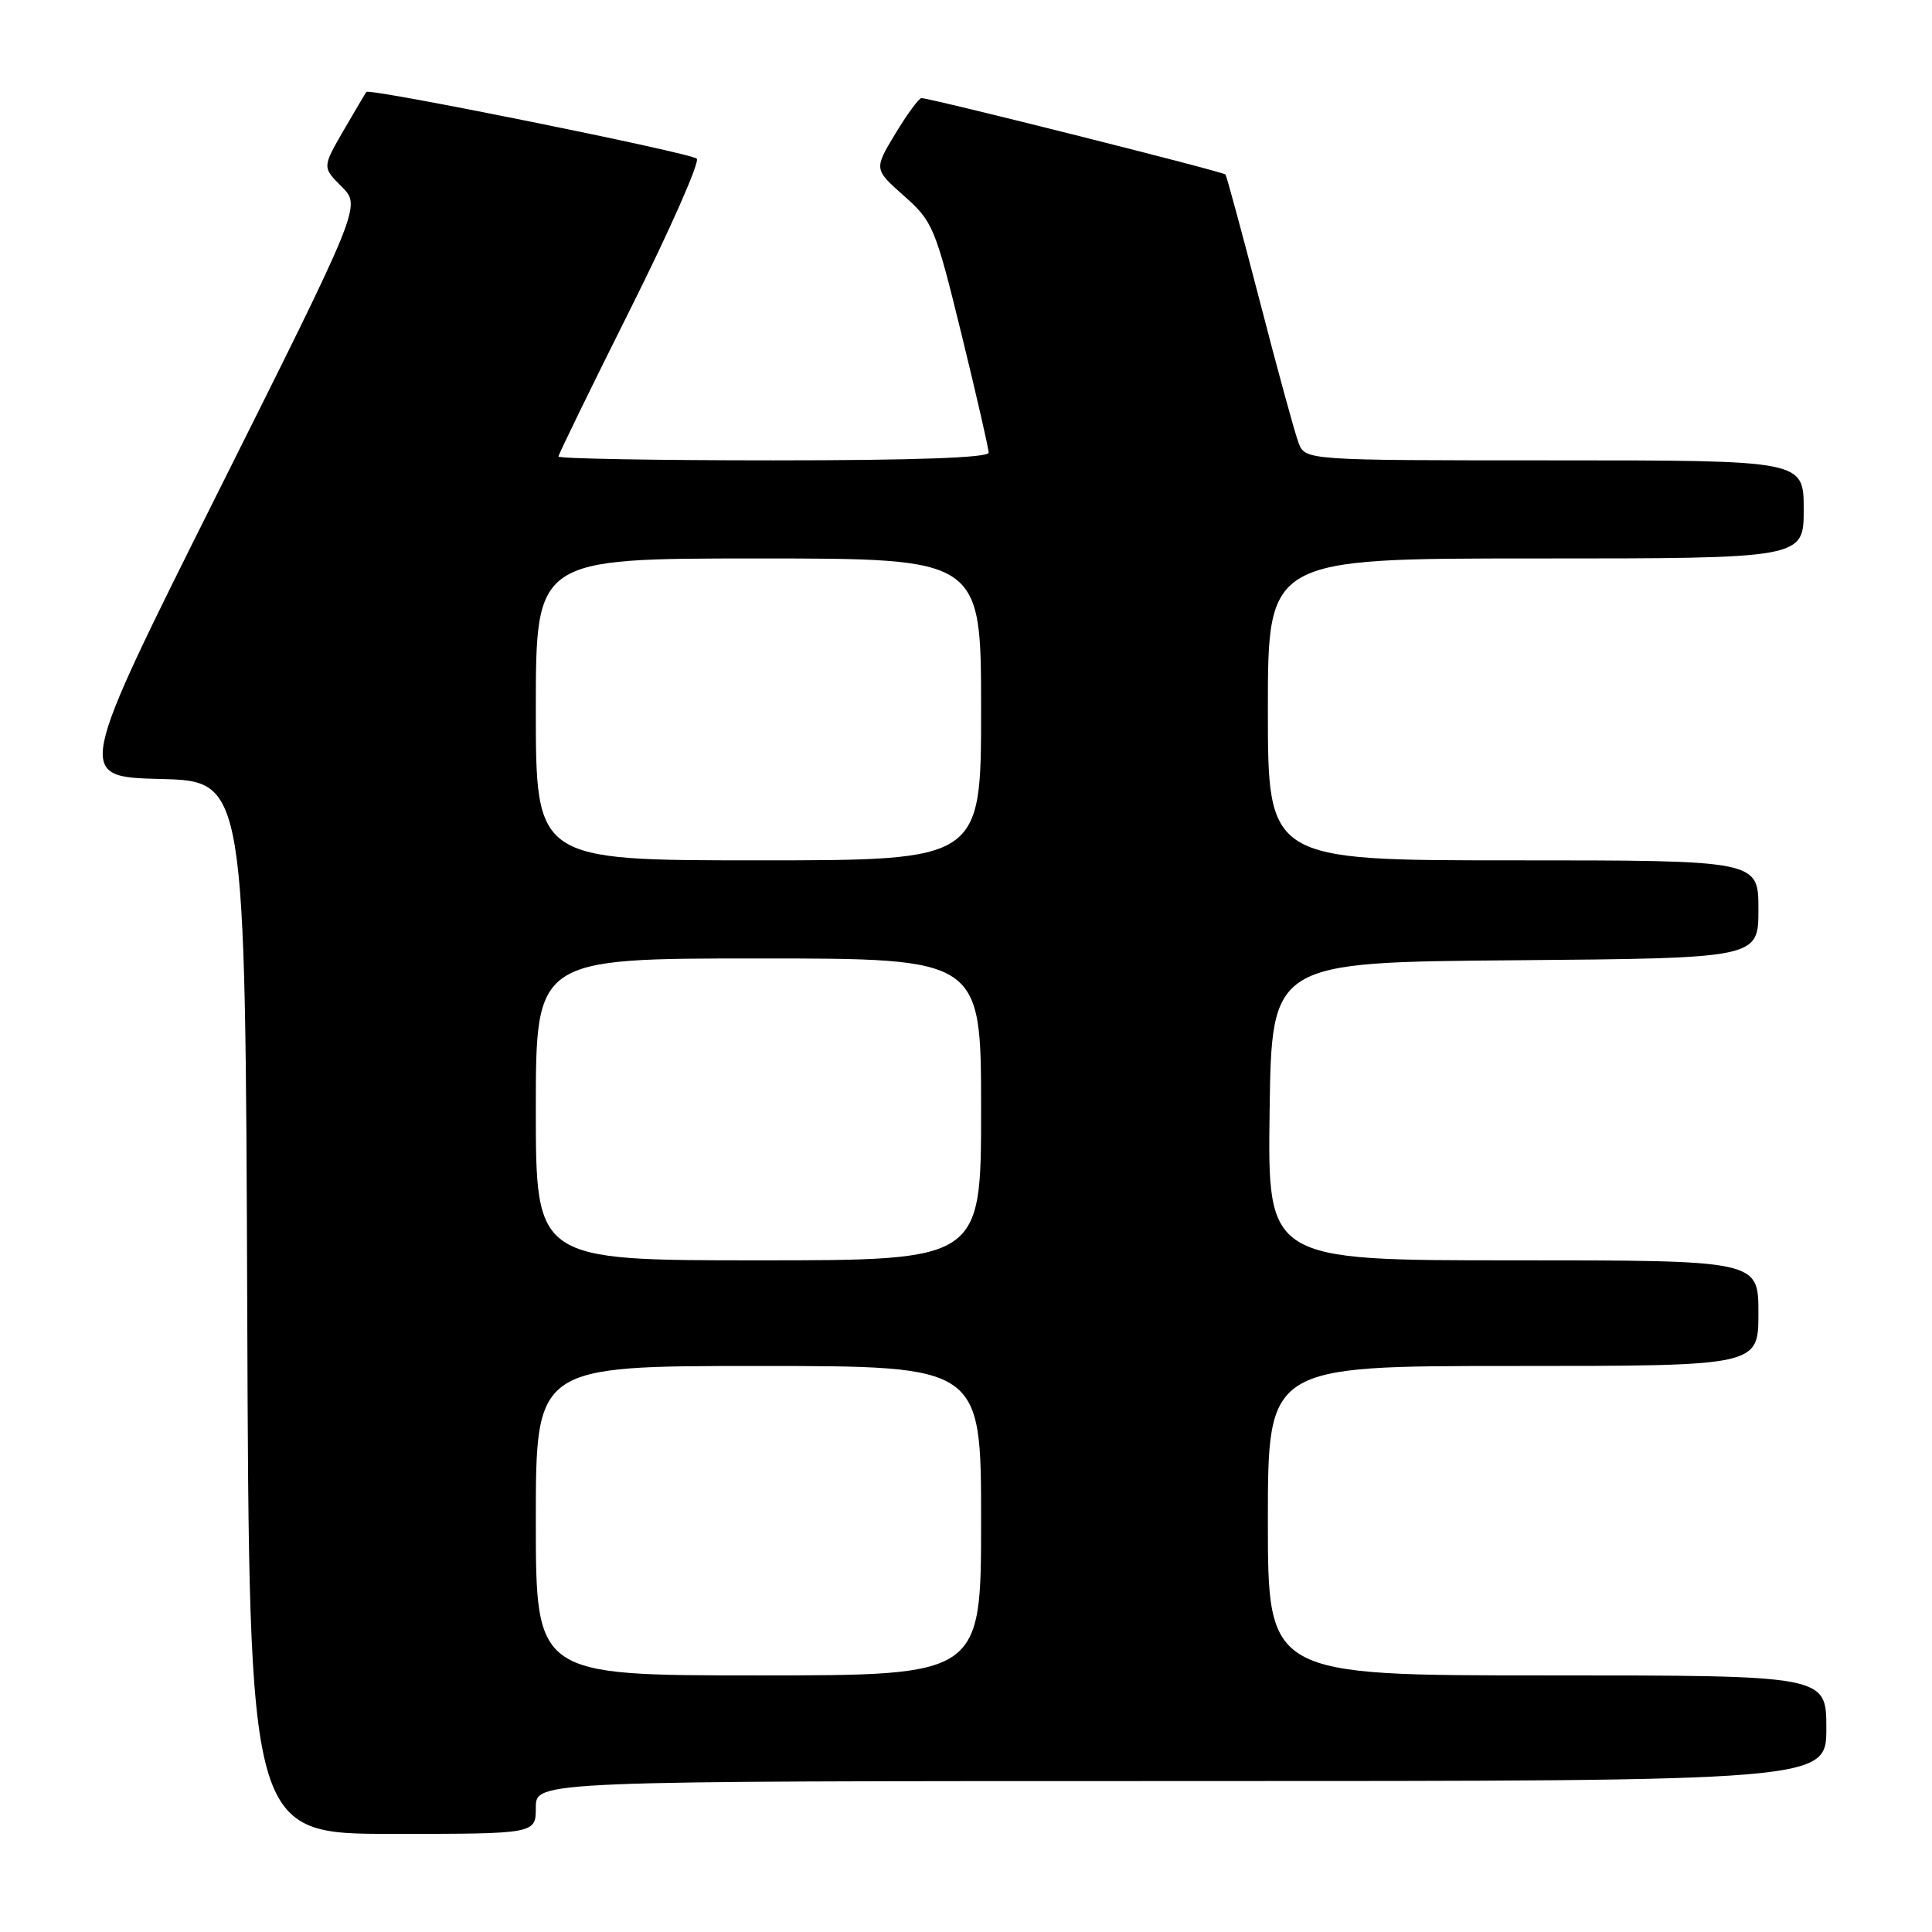 <?xml version="1.0" encoding="UTF-8" standalone="no"?>
<!DOCTYPE svg PUBLIC "-//W3C//DTD SVG 1.1//EN" "http://www.w3.org/Graphics/SVG/1.1/DTD/svg11.dtd" >
<svg xmlns="http://www.w3.org/2000/svg" xmlns:xlink="http://www.w3.org/1999/xlink" version="1.1" viewBox="0 0 256 256">
 <g >
 <path fill="currentColor"
d=" M 71.00 239.50 C 71.00 236.00 71.00 236.00 156.50 236.00 C 242.00 236.00 242.00 236.00 242.00 229.00 C 242.00 222.00 242.00 222.00 205.00 222.00 C 168.00 222.00 168.00 222.00 168.00 201.50 C 168.00 181.00 168.00 181.00 200.50 181.00 C 233.00 181.00 233.00 181.00 233.00 174.00 C 233.00 167.00 233.00 167.00 200.48 167.00 C 167.96 167.00 167.96 167.00 168.23 147.25 C 168.50 127.50 168.50 127.50 200.75 127.24 C 233.00 126.97 233.00 126.97 233.00 120.49 C 233.00 114.00 233.00 114.00 200.50 114.00 C 168.00 114.00 168.00 114.00 168.00 94.00 C 168.00 74.00 168.00 74.00 203.50 74.00 C 239.00 74.00 239.00 74.00 239.00 67.50 C 239.00 61.00 239.00 61.00 205.98 61.00 C 172.95 61.00 172.95 61.00 172.06 58.66 C 171.57 57.38 169.26 48.94 166.93 39.91 C 164.59 30.89 162.54 23.33 162.38 23.12 C 162.09 22.75 123.28 13.00 122.10 13.00 C 121.76 13.00 120.21 15.12 118.64 17.71 C 115.80 22.42 115.80 22.42 119.79 25.96 C 123.61 29.35 123.93 30.12 127.39 44.23 C 129.37 52.33 131.00 59.41 131.00 59.98 C 131.00 60.65 121.26 61.00 102.50 61.00 C 86.82 61.00 74.00 60.77 74.00 60.49 C 74.00 60.21 78.31 51.38 83.57 40.86 C 88.83 30.34 92.77 21.41 92.32 21.02 C 91.43 20.23 48.97 11.66 48.55 12.18 C 48.41 12.36 47.04 14.68 45.50 17.33 C 42.71 22.17 42.71 22.17 45.28 24.74 C 47.85 27.31 47.85 27.31 28.94 65.12 C 10.03 102.93 10.03 102.93 21.26 103.22 C 32.50 103.50 32.50 103.50 32.76 173.25 C 33.01 243.00 33.01 243.00 52.01 243.00 C 71.00 243.00 71.00 243.00 71.00 239.50 Z  M 71.00 201.50 C 71.00 181.00 71.00 181.00 100.50 181.00 C 130.00 181.00 130.00 181.00 130.00 201.50 C 130.00 222.00 130.00 222.00 100.50 222.00 C 71.00 222.00 71.00 222.00 71.00 201.50 Z  M 71.00 147.00 C 71.00 127.00 71.00 127.00 100.50 127.00 C 130.00 127.00 130.00 127.00 130.00 147.00 C 130.00 167.00 130.00 167.00 100.50 167.00 C 71.00 167.00 71.00 167.00 71.00 147.00 Z  M 71.00 94.00 C 71.00 74.00 71.00 74.00 100.50 74.00 C 130.00 74.00 130.00 74.00 130.00 94.00 C 130.00 114.00 130.00 114.00 100.50 114.00 C 71.00 114.00 71.00 114.00 71.00 94.00 Z "/>
</g>
</svg>